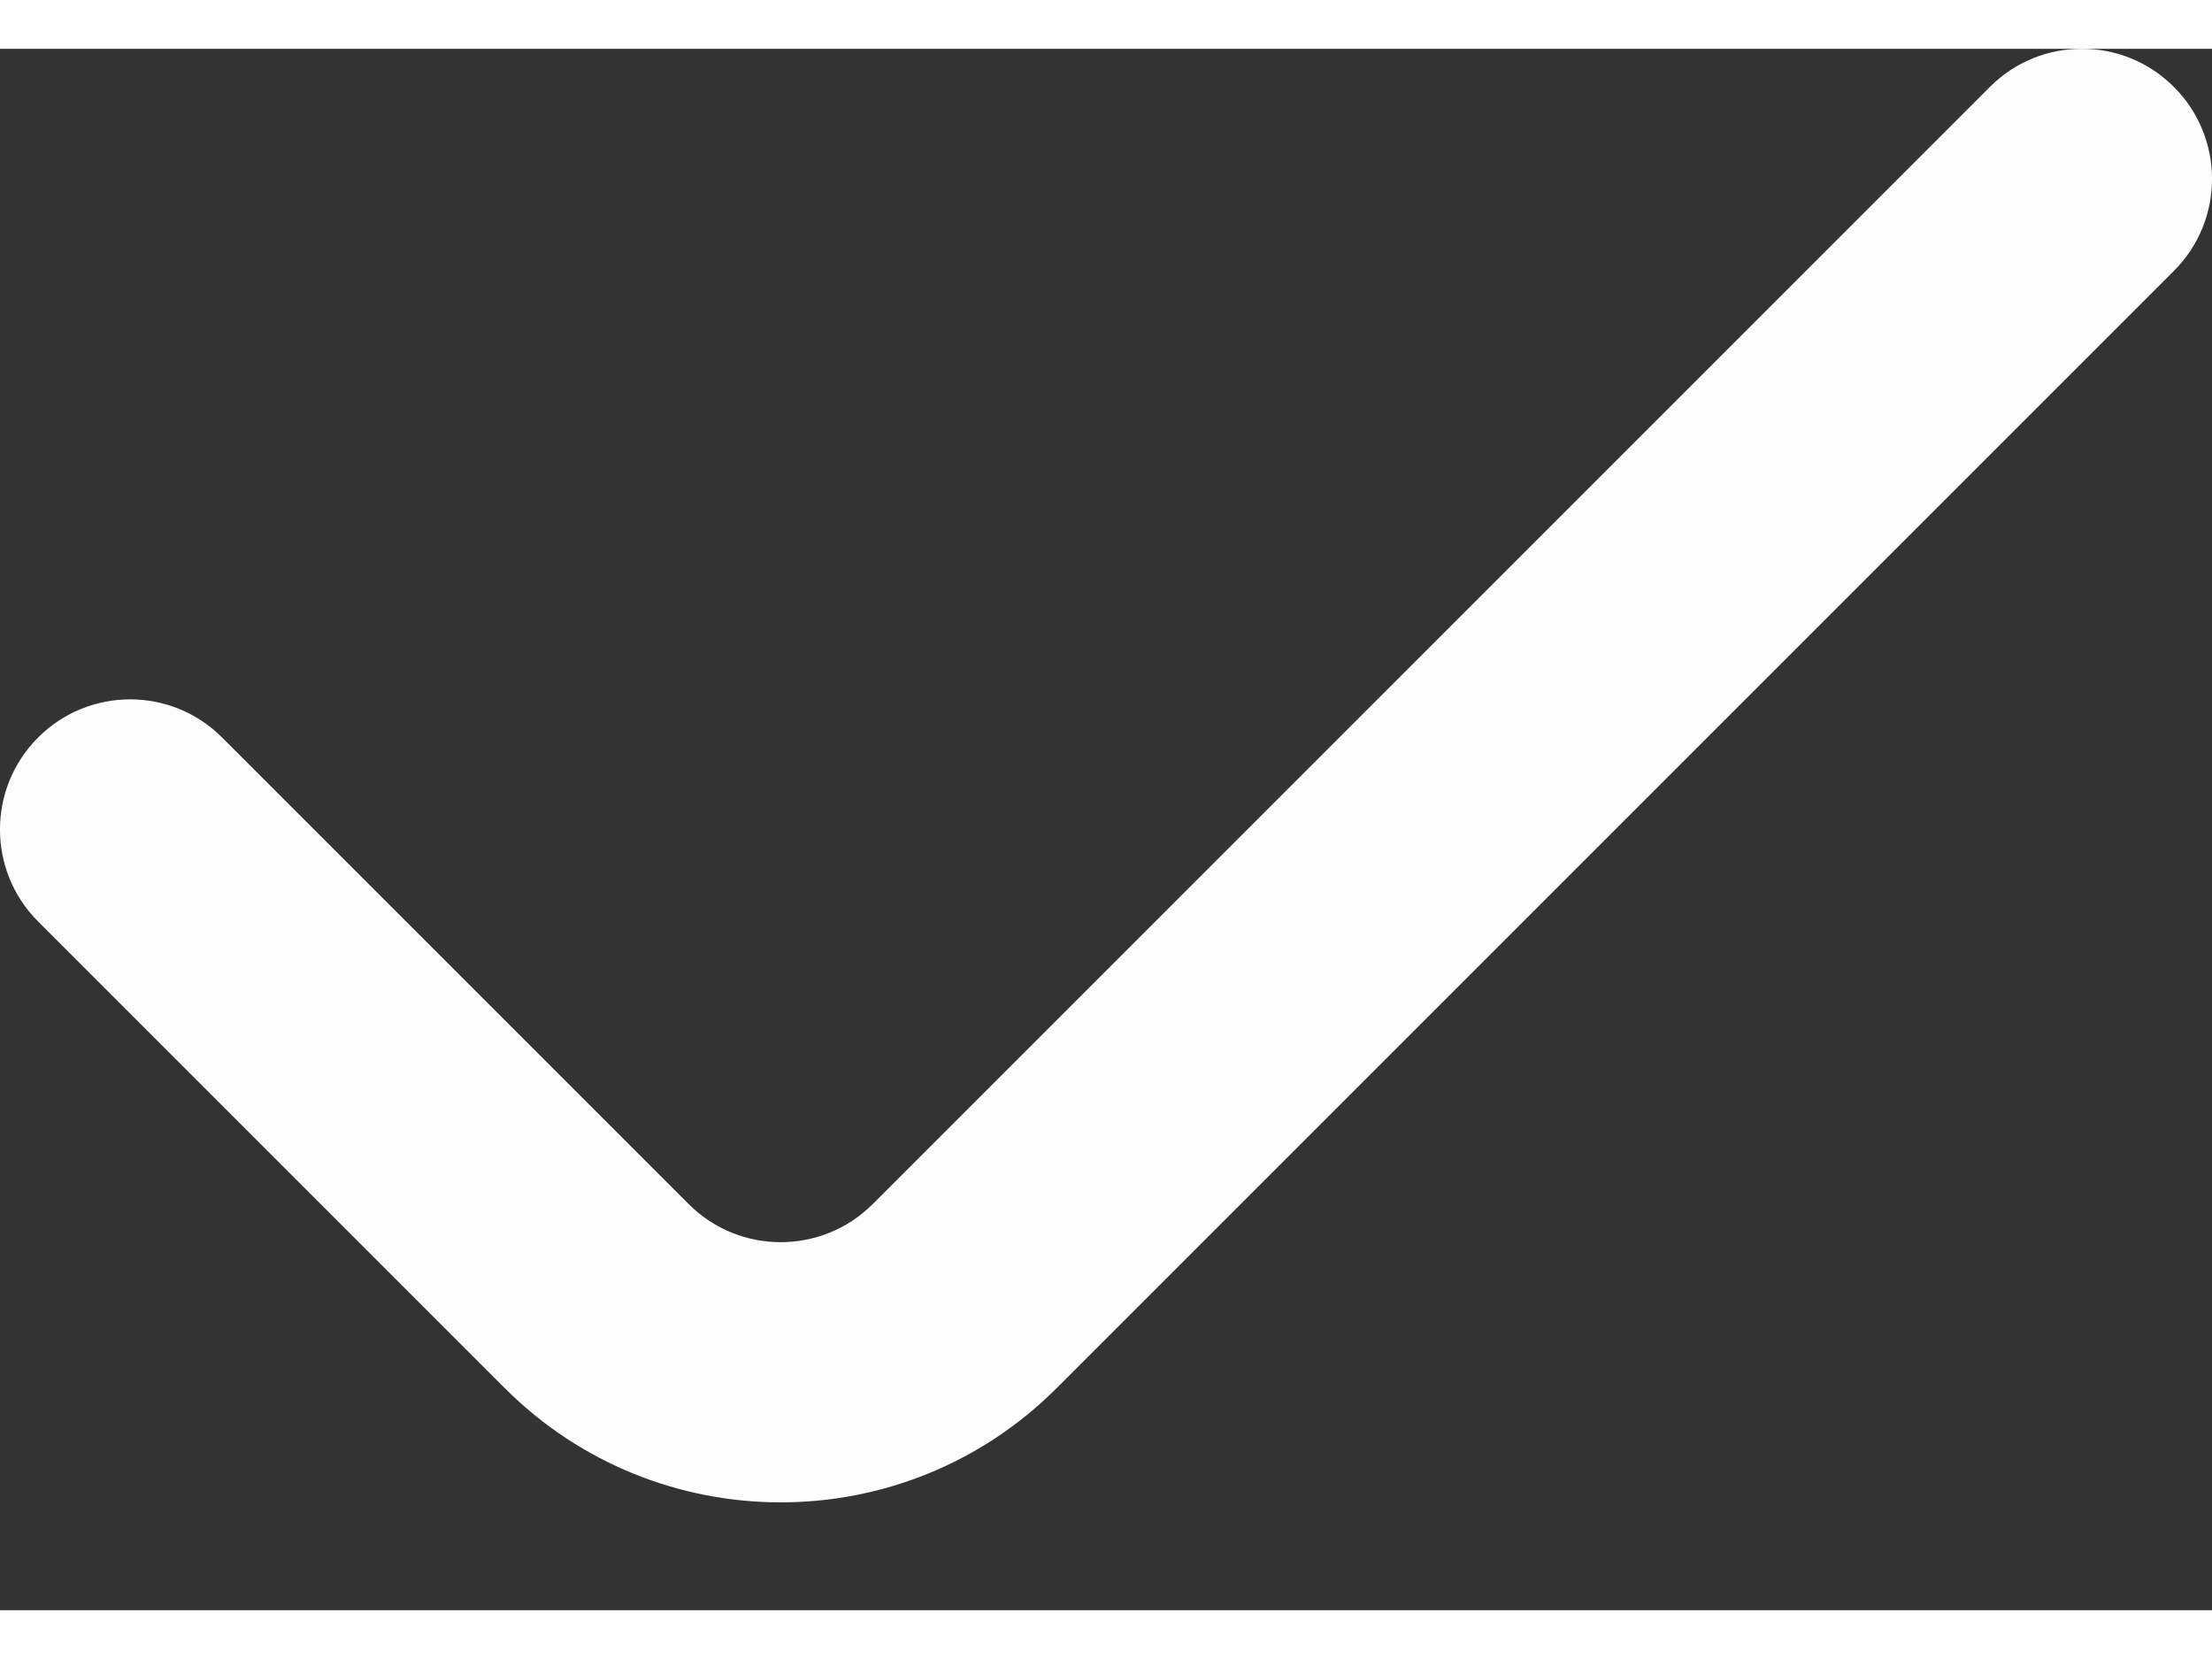 <svg width="20" height="15" viewBox="0 0 17 12" fill="none" xmlns="http://www.w3.org/2000/svg">
<rect x="0" y="0" width="17" height="12" fill="#333333" stroke="none"/>
<path fill-rule="evenodd" clip-rule="evenodd" d="M16.707 0.293C17.098 0.683 17.098 1.317 16.707 1.707L8.121 10.293C6.95 11.464 5.05 11.464 3.879 10.293L0.293 6.707C-0.098 6.317 -0.098 5.683 0.293 5.293C0.683 4.902 1.317 4.902 1.707 5.293L5.293 8.879C5.683 9.269 6.317 9.269 6.707 8.879L15.293 0.293C15.683 -0.098 16.317 -0.098 16.707 0.293Z" fill="#FCFCFC"/>
</svg>
